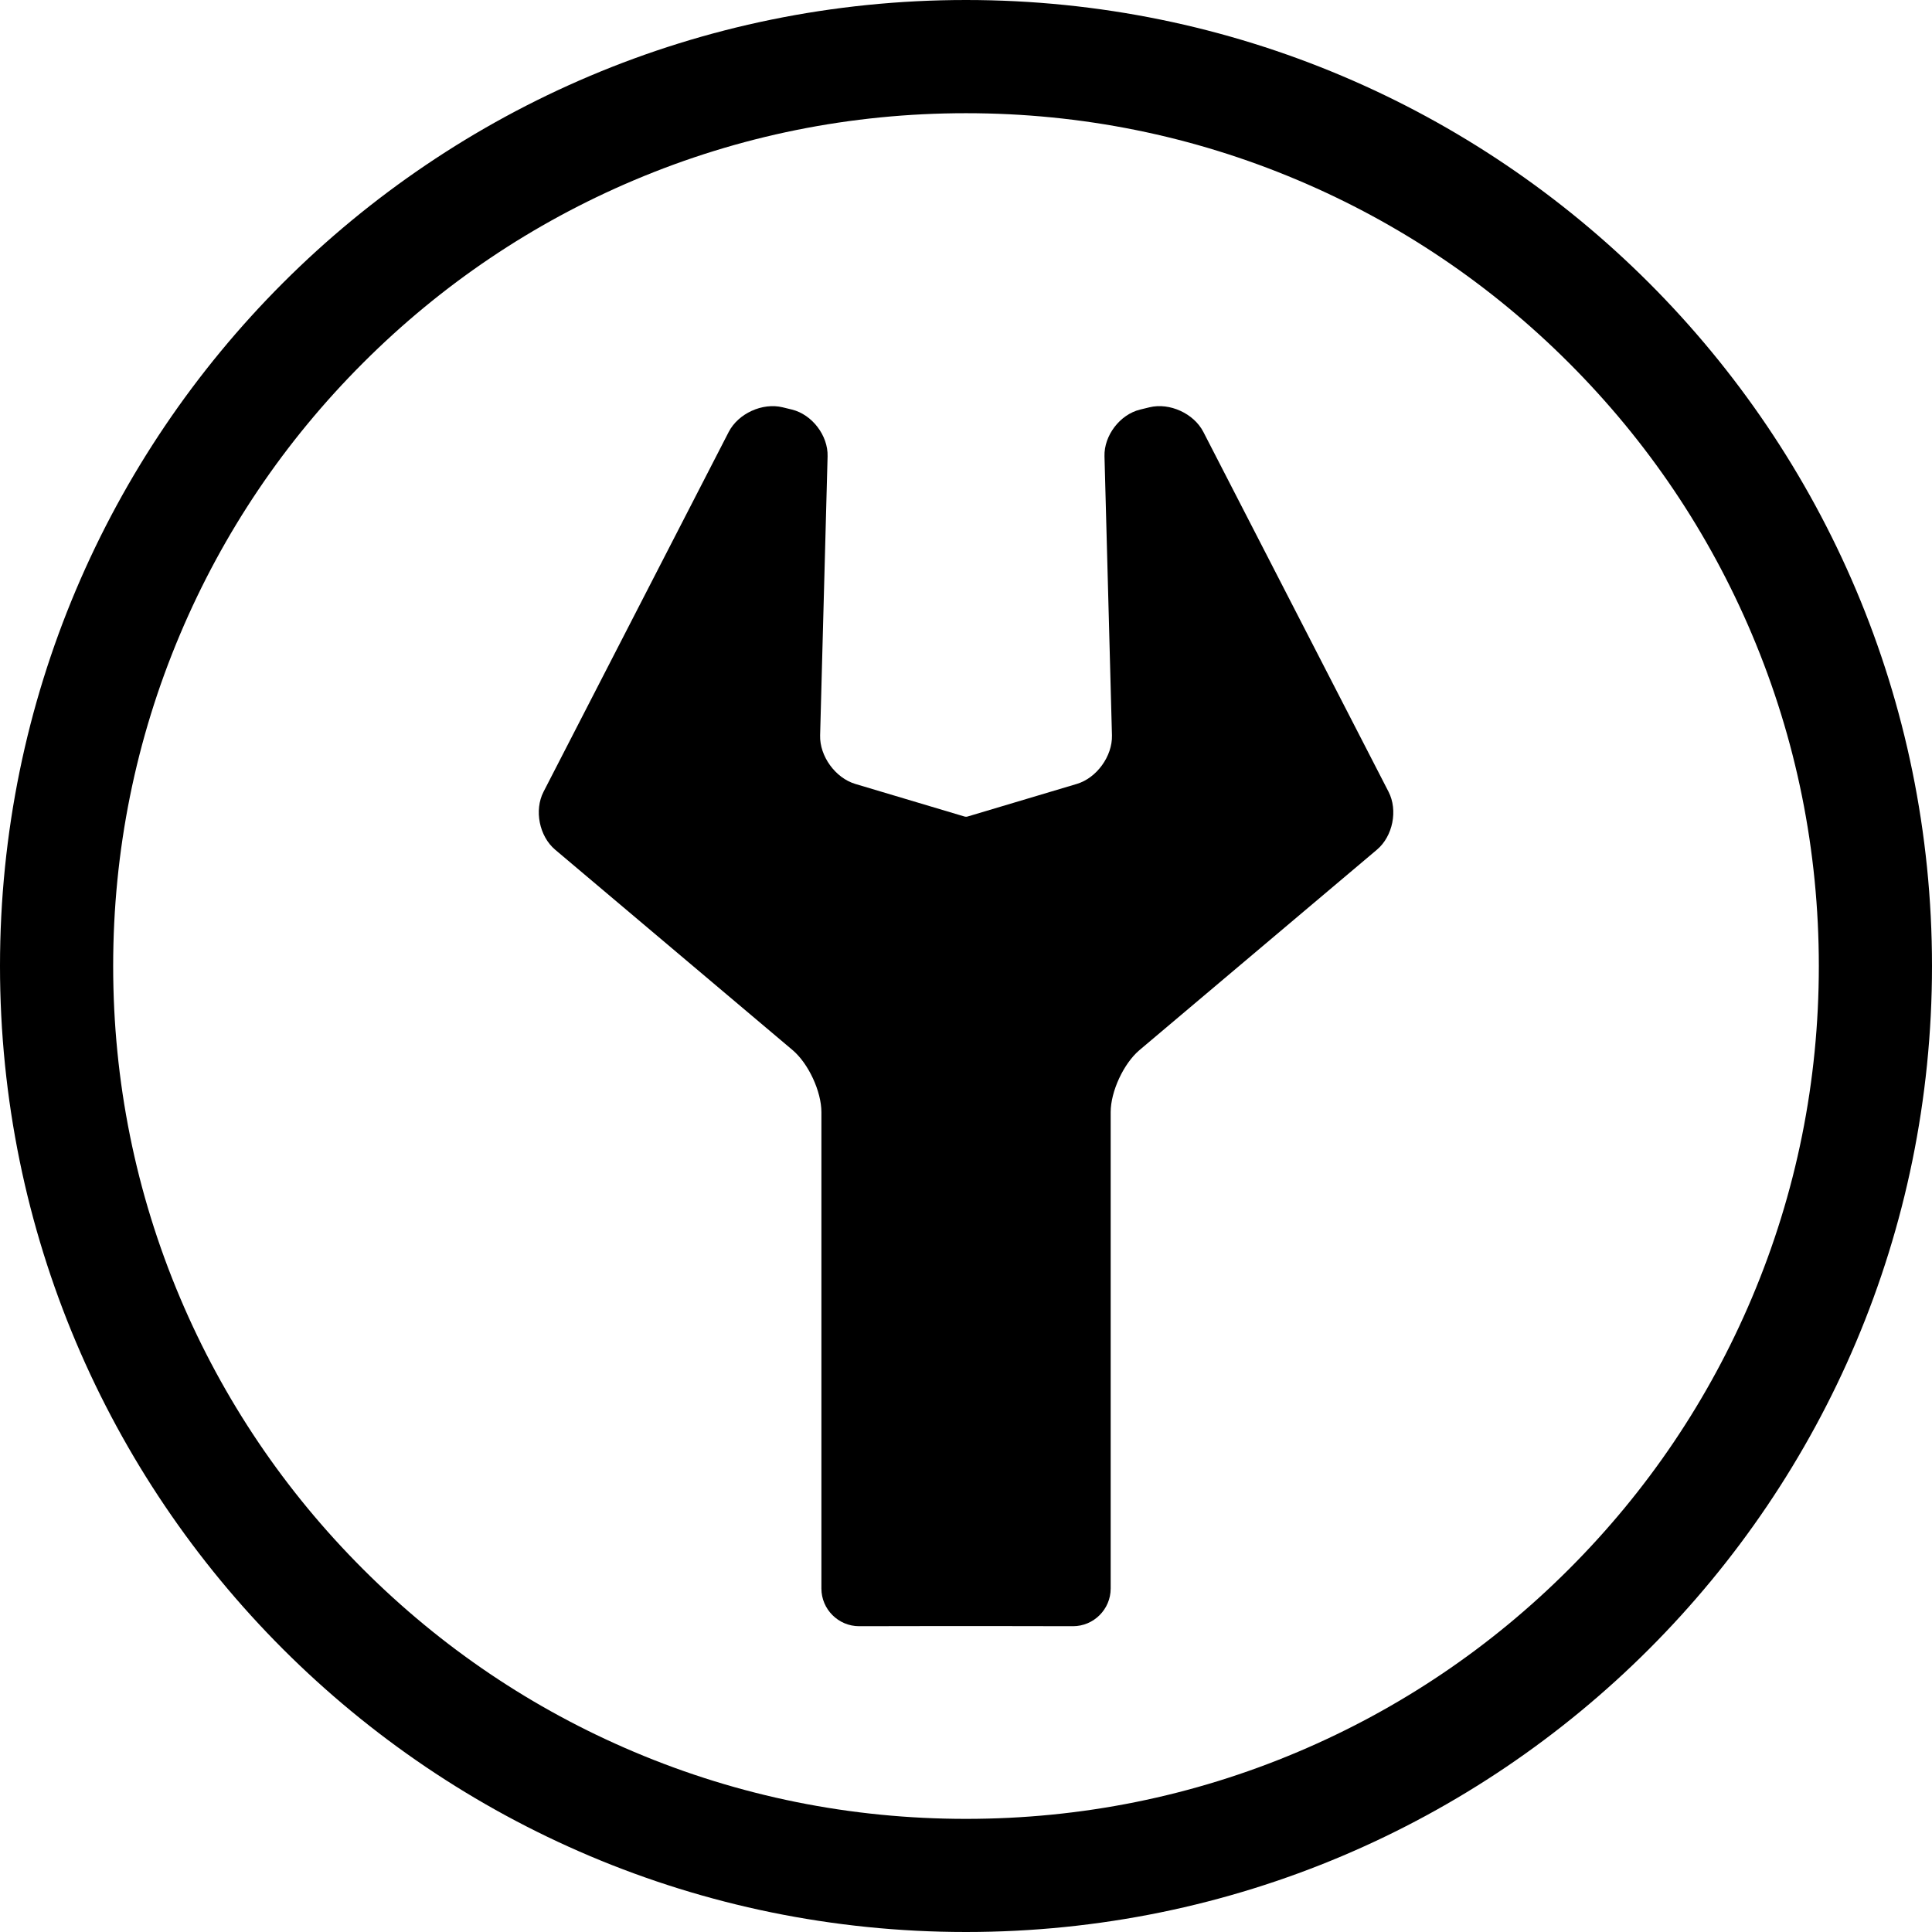 <svg width="30" height="30" xmlns="http://www.w3.org/2000/svg" viewBox="0 0 512 512">
  <g>
    <path d="m256,30c30.52,0,60.12,5.97,87.96,17.75,26.91,11.38,51.08,27.68,71.85,48.45,20.77,20.77,37.06,44.94,48.45,71.85,11.78,27.84,17.75,57.44,17.75,87.96s-5.97,60.12-17.75,87.96c-11.38,26.91-27.68,51.08-48.45,71.85-20.77,20.77-44.94,37.06-71.85,48.45-27.84,11.78-57.44,17.75-87.96,17.75s-60.12-5.97-87.96-17.75c-26.91-11.38-51.08-27.68-71.85-48.45-20.77-20.77-37.06-44.94-48.45-71.85-11.78-27.84-17.75-57.44-17.75-87.96s5.97-60.12,17.75-87.96c11.38-26.91,27.68-51.08,48.45-71.85s44.94-37.06,71.85-48.45c27.84-11.78,57.44-17.75,87.96-17.75m0-30C114.62,0,0,114.62,0,256s114.62,256,256,256,256-114.62,256-256S397.38,0,256,0h0Z"/>
  </g>
  <g>
    <path d="m256.41,216.39l28.95-8.64c5.27-1.57,9.46-7.36,9.32-12.86l-1.98-73.98c-.15-5.5,4.1-11.07,9.45-12.37l2.46-.6c5.34-1.31,11.77,1.63,14.29,6.52l49.08,95.37c2.52,4.89,1.14,11.79-3.07,15.34l-62.93,53.11c-4.2,3.55-7.64,10.95-7.64,16.45v126.25c0,5.5-4.5,9.99-10,9.98l-18.33-.03c-5.5,0-14.5,0-20,0l-18.33.03c-5.5,0-10-4.48-10-9.98v-126.25c0-5.5-3.44-12.9-7.64-16.45l-62.93-53.11c-4.2-3.55-5.58-10.45-3.07-15.34l49.08-95.37c2.52-4.89,8.95-7.82,14.29-6.52l2.46.6c5.34,1.31,9.59,6.87,9.45,12.37l-1.98,73.98c-.15,5.5,4.04,11.28,9.32,12.86l28.95,8.64c.27.08.55.08.82,0Z"/>
  </g>
</svg>
